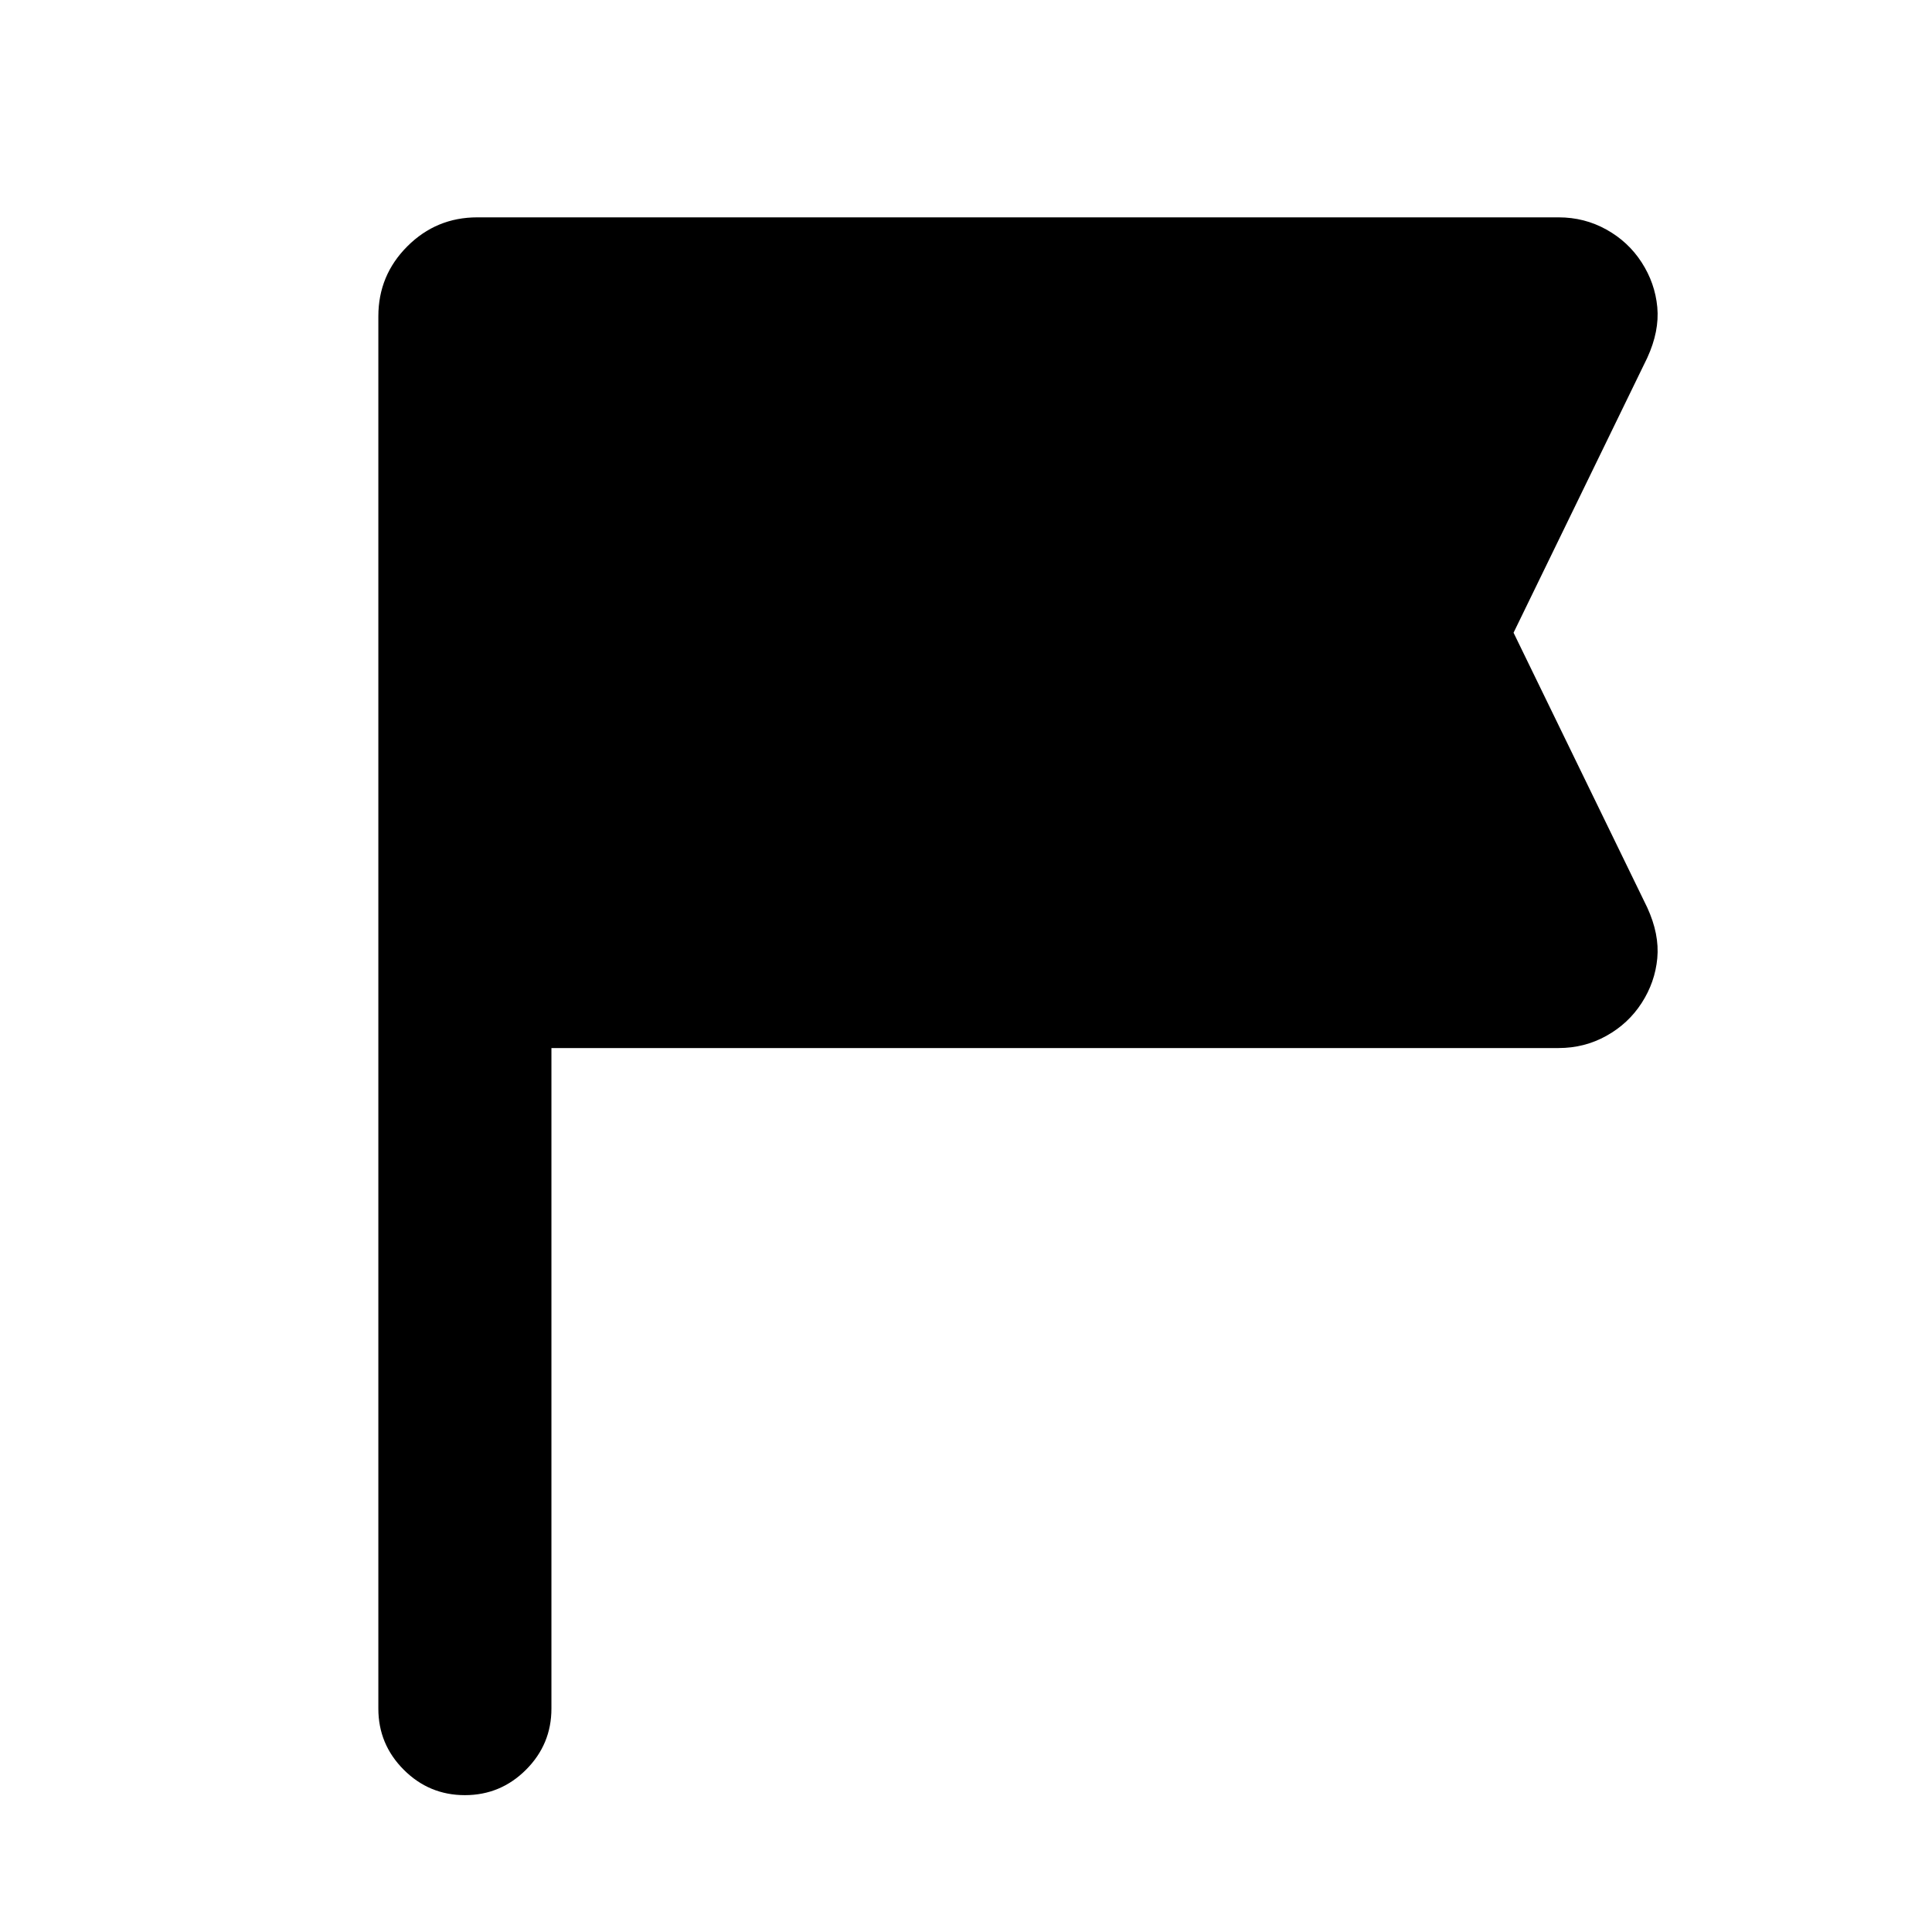 <svg xmlns="http://www.w3.org/2000/svg" height="24" viewBox="0 -960 960 960" width="24"><path d="M274-439.23V-111q0 17.75-12.63 30.37Q248.74-68 230.99-68q-17.76 0-30.37-12.63Q188-93.25 188-111v-691.84q0-20.37 14.4-34.76 14.39-14.4 34.76-14.4h537.3q12.85 0 23.74 6.06 10.9 6.05 17.54 16.34 6.64 10.29 7.76 22.22 1.11 11.92-4.99 25.2l-66.43 136.57 66.43 136.56q6.1 13.28 4.99 25.2-1.12 11.93-7.76 22.22t-17.54 16.34q-10.89 6.06-23.74 6.06H274Z"/></svg>